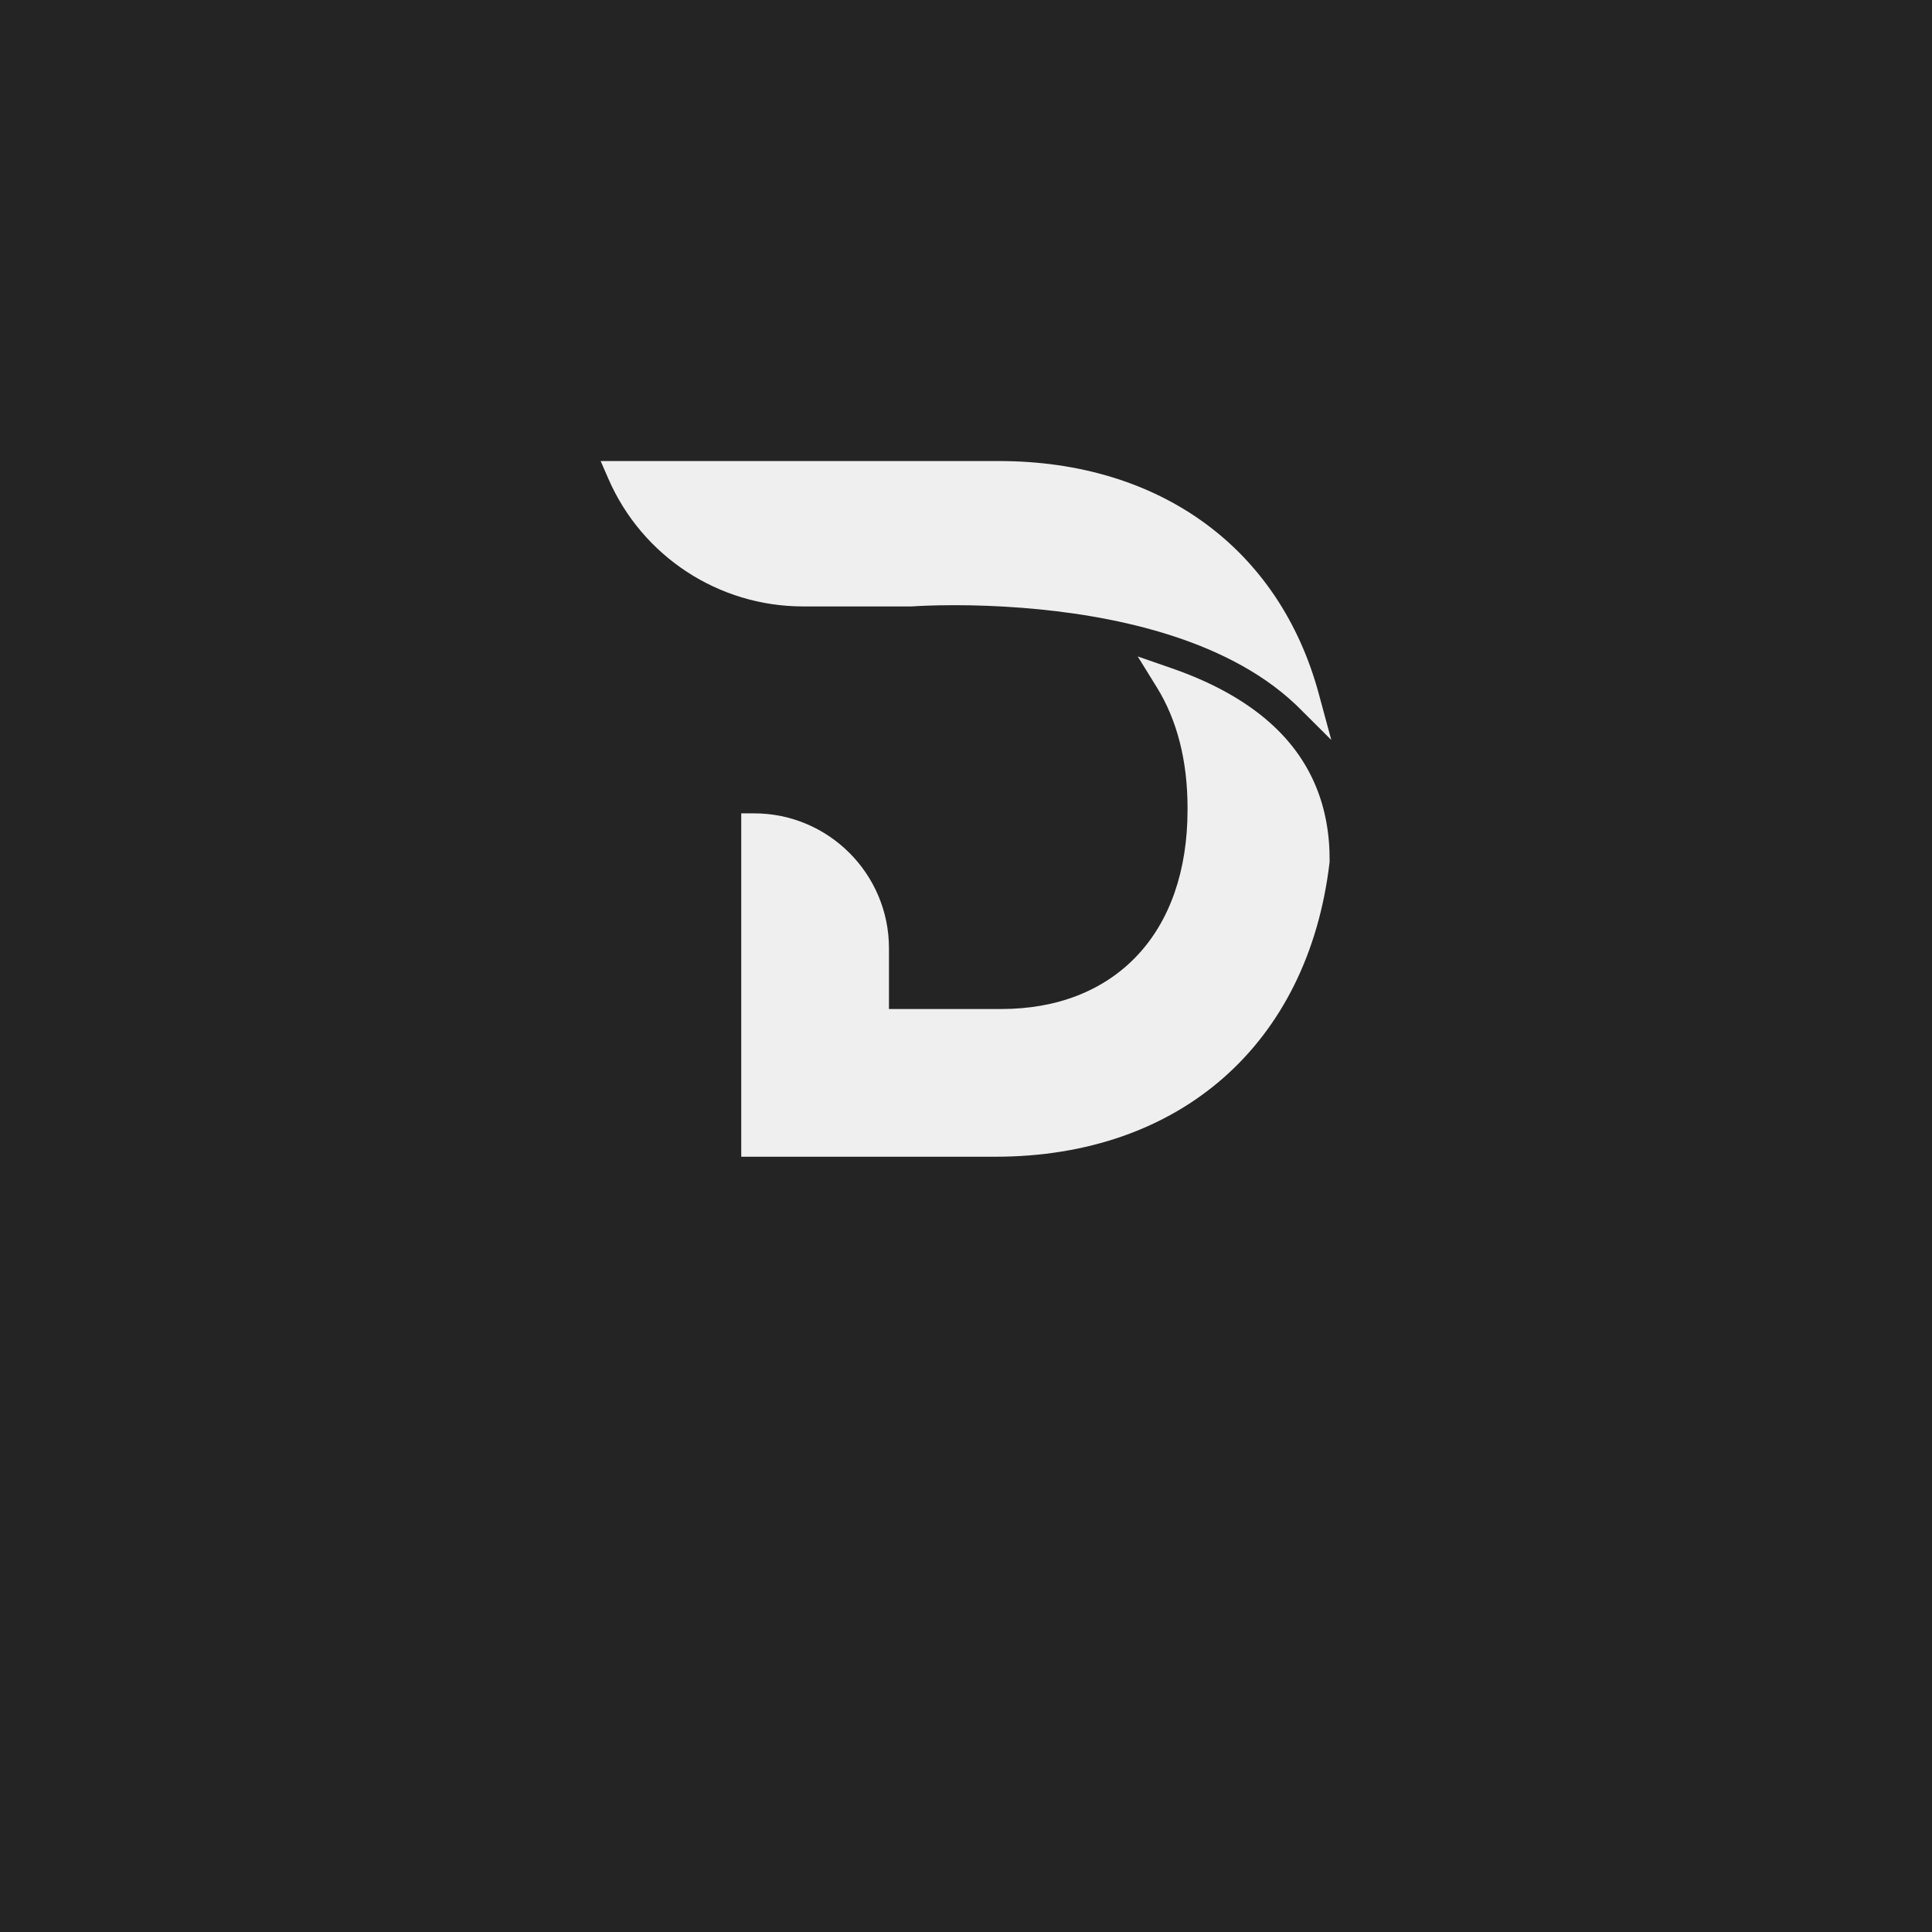 <svg xmlns="http://www.w3.org/2000/svg" xmlns:xlink="http://www.w3.org/1999/xlink" width="500" zoomAndPan="magnify" viewBox="0 0 375 375" height="500" preserveAspectRatio="xMidYMid meet" version="1.0"><defs><clipPath id="5d9ae6a955"><path d="M 116.586 89.473 L 258.336 89.473 L 258.336 224.473 L 116.586 224.473 Z M 116.586 89.473 " clip-rule="nonzero"/></clipPath></defs><rect x="-37.5" width="450" fill="#ffffff" y="-37.5" height="450" fill-opacity="1"/><rect x="-37.5" width="450" fill="#242424" y="-37.5" height="450" fill-opacity="1"/><g clip-path="url(#5d9ae6a955)"><path fill="#efefef" d="M 255.961 134.613 C 248.289 106.359 225.074 89.488 193.867 89.488 L 116.586 89.488 L 118.109 92.984 C 124.66 107.996 139.48 117.703 155.863 117.707 L 176.906 117.707 L 177.078 117.703 C 177.879 117.645 180.832 117.465 185.266 117.465 C 189.527 117.465 193.875 117.633 198.16 117.961 L 198.582 117.996 C 215 119.285 237.496 123.578 251.395 136.664 L 251.574 136.832 C 251.645 136.902 251.719 136.965 251.789 137.039 L 258.402 143.625 Z M 258.078 167.176 L 258.059 167.449 C 253.887 202.652 229.023 224.52 193.18 224.52 L 143.875 224.52 L 143.875 157.871 L 146.371 157.871 C 160.805 157.871 172.547 169.613 172.547 184.047 L 172.547 195.848 L 194.383 195.848 C 205.137 195.848 214.191 192.316 220.574 185.633 C 227.07 178.832 230.5 169.004 230.5 157.207 L 230.5 156.805 C 230.5 147.672 228.492 139.797 224.531 133.395 L 220.832 127.418 L 227.473 129.723 C 235.707 132.582 242.391 136.387 247.328 141.043 C 254.547 147.84 258.164 156.633 258.078 167.176 " fill-opacity="1" fill-rule="nonzero"/></g></svg>